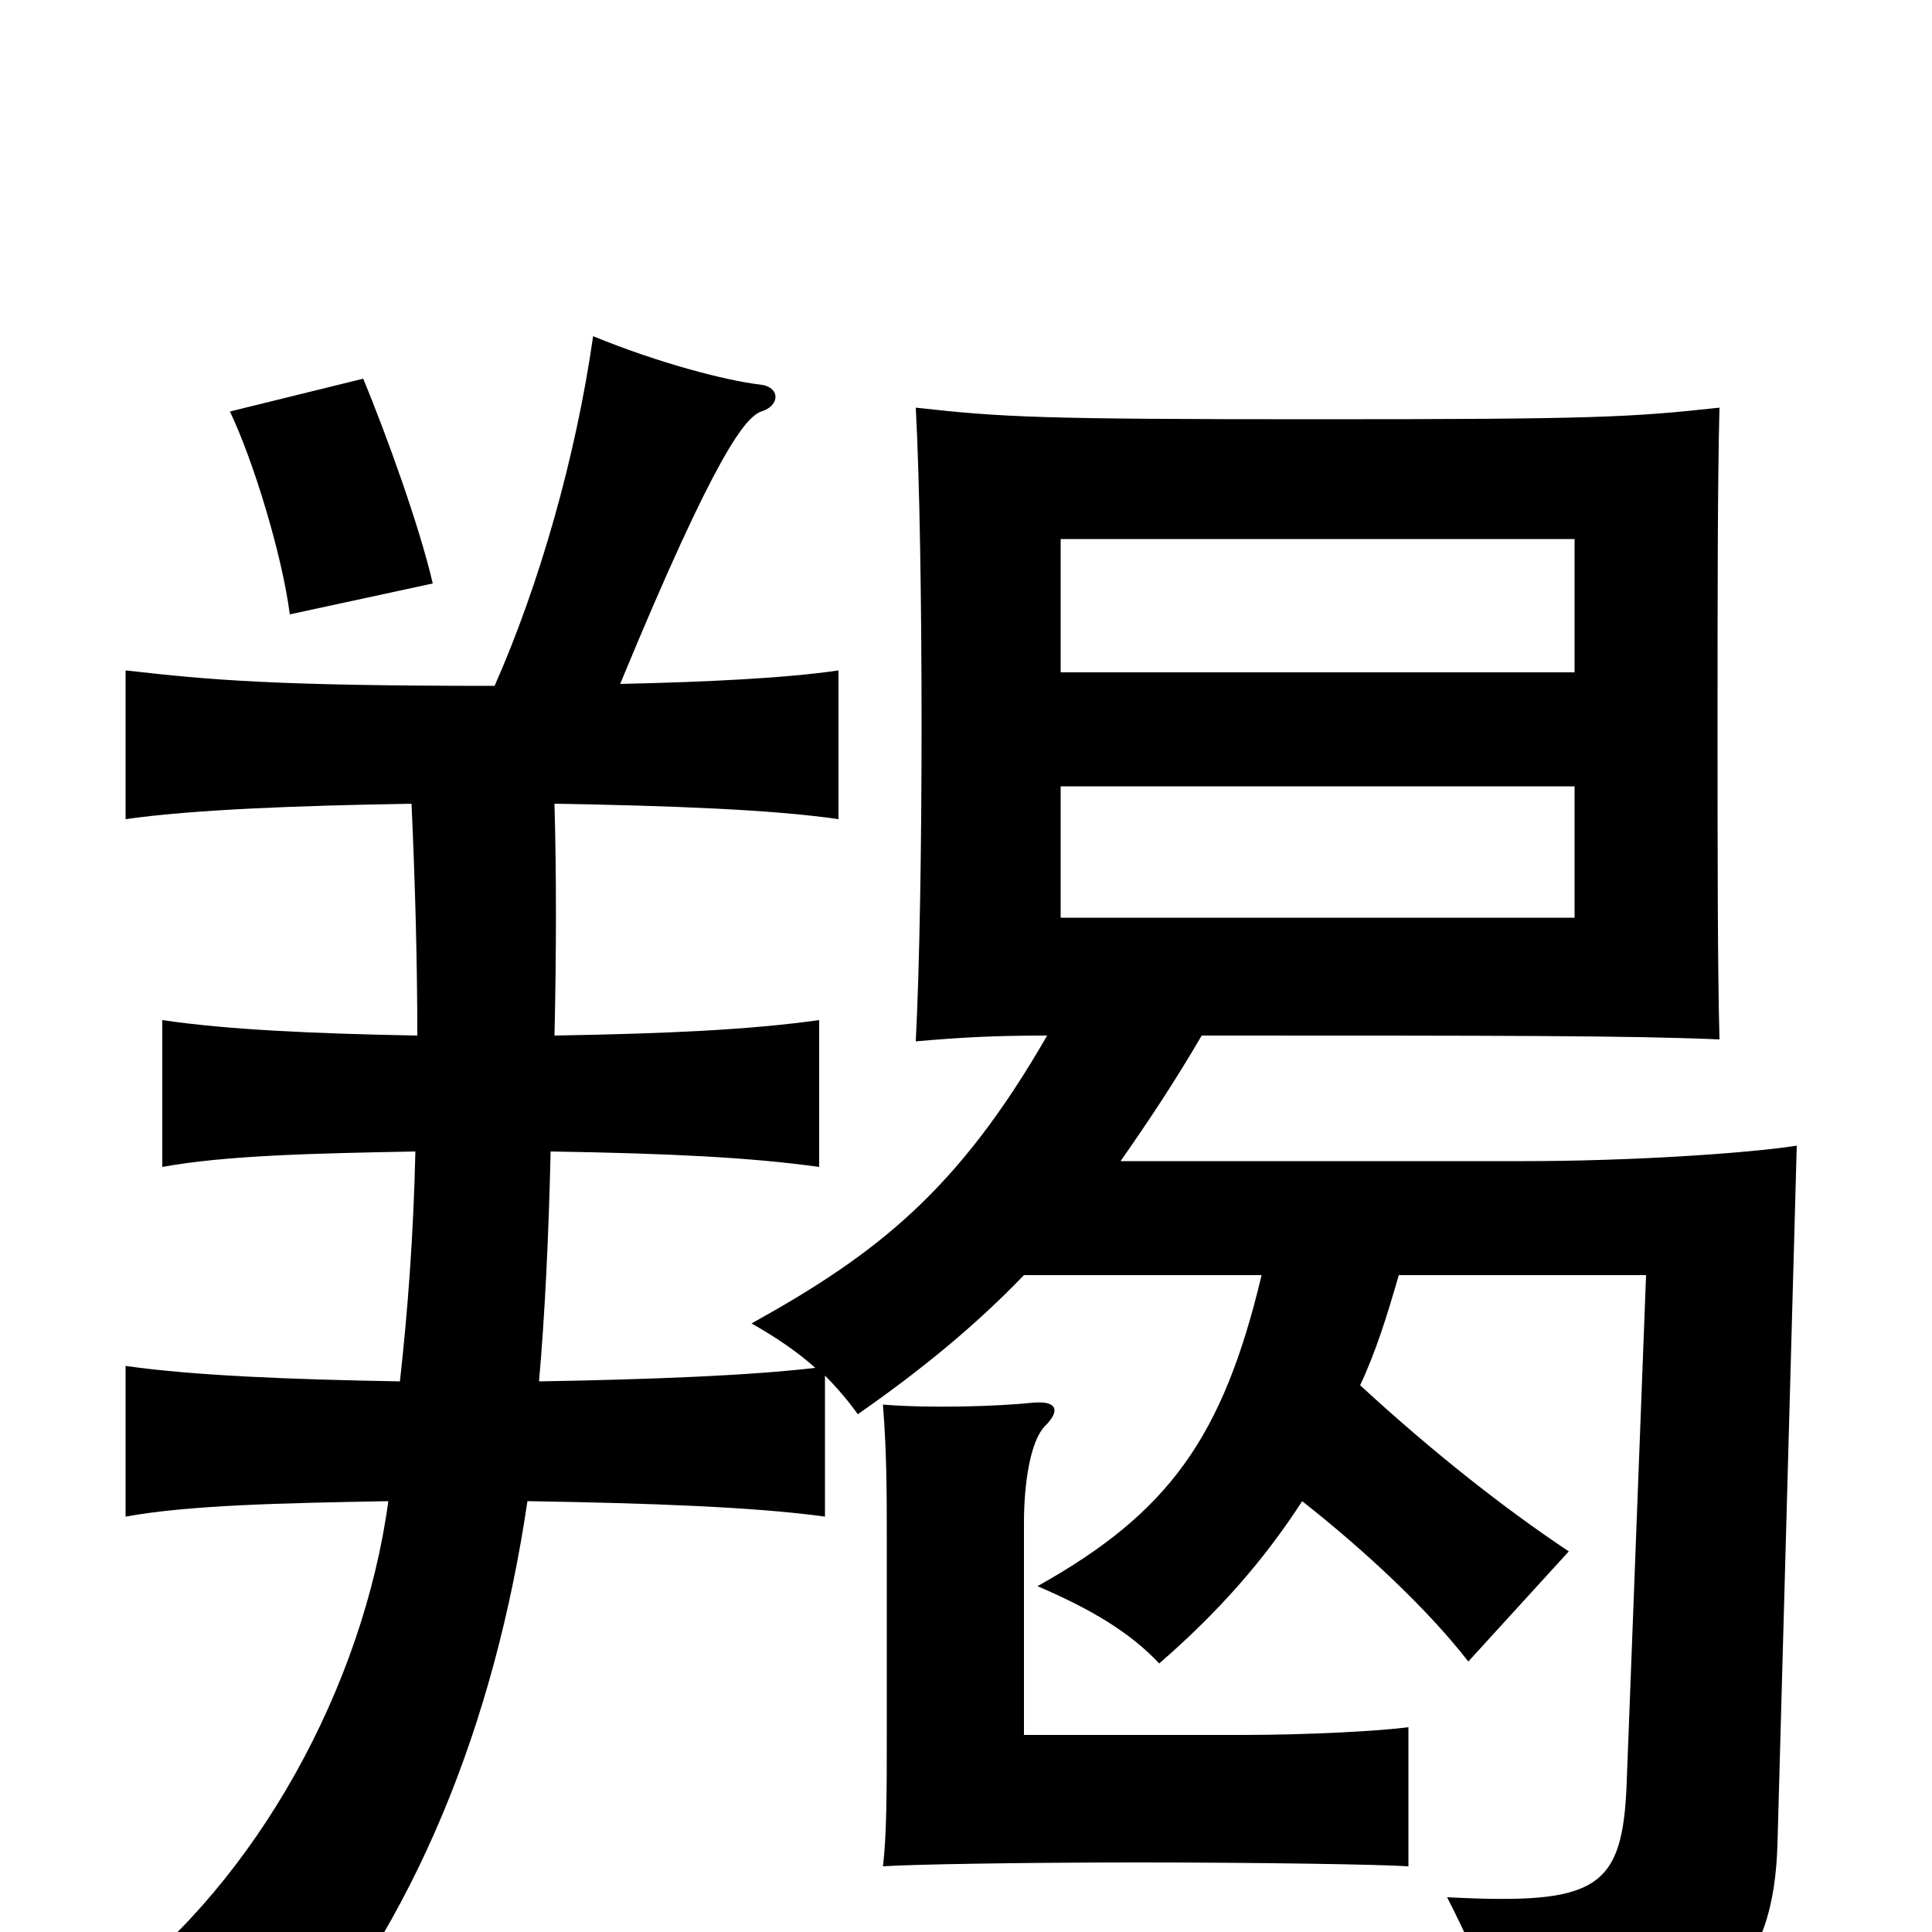 <svg xmlns="http://www.w3.org/2000/svg" viewBox="0 -1000 1000 1000">
	<path fill="#000000" d="M549 -652V-721H815V-652ZM549 -525V-593H815V-525ZM224 -698C217 -728 200 -775 188 -804L119 -787C131 -762 146 -713 150 -682ZM530 -212C530 -231 533 -254 541 -262C549 -270 547 -275 535 -274C516 -272 481 -271 457 -273C459 -248 459 -227 459 -202V-105C459 -74 459 -50 457 -34C471 -35 529 -36 589 -36C651 -36 714 -35 729 -34V-106C714 -104 677 -102 643 -102H530ZM530 -340H653C633 -256 605 -217 537 -179C565 -167 585 -155 600 -139C630 -165 654 -192 674 -223C707 -197 739 -167 760 -140L812 -197C779 -219 742 -248 704 -283C712 -300 718 -319 724 -340H852L842 -78C840 -22 827 -14 749 -18C772 27 779 52 777 71C893 57 918 17 920 -45L930 -407C904 -403 844 -399 789 -399H580C594 -419 608 -440 622 -464C777 -464 844 -464 890 -462C889 -499 889 -562 889 -625C889 -688 889 -751 890 -789C844 -784 826 -783 682 -783C538 -783 519 -784 474 -789C476 -752 477 -688 477 -625C477 -562 476 -500 474 -461C497 -463 514 -464 542 -464C496 -384 454 -351 389 -315C403 -307 413 -300 422 -292C388 -288 337 -286 279 -285C282 -319 284 -360 285 -404C346 -403 388 -401 424 -396V-472C388 -467 346 -465 287 -464C288 -507 288 -548 287 -584C346 -583 400 -581 434 -576V-653C407 -649 366 -647 321 -646C371 -767 386 -784 394 -787C404 -790 404 -800 393 -801C376 -803 341 -812 307 -826C298 -763 279 -697 256 -645C142 -645 109 -648 65 -653V-576C100 -581 154 -583 213 -584C215 -540 216 -500 216 -464C162 -465 118 -467 84 -472V-396C117 -402 162 -403 215 -404C214 -360 211 -321 207 -285C150 -286 100 -288 65 -293V-215C98 -221 146 -222 201 -223C188 -127 133 -27 59 29C93 38 129 55 147 73C215 -5 256 -108 273 -223C336 -222 391 -220 427 -215V-288C433 -282 439 -275 444 -268C477 -291 505 -314 530 -340Z"/>
</svg>